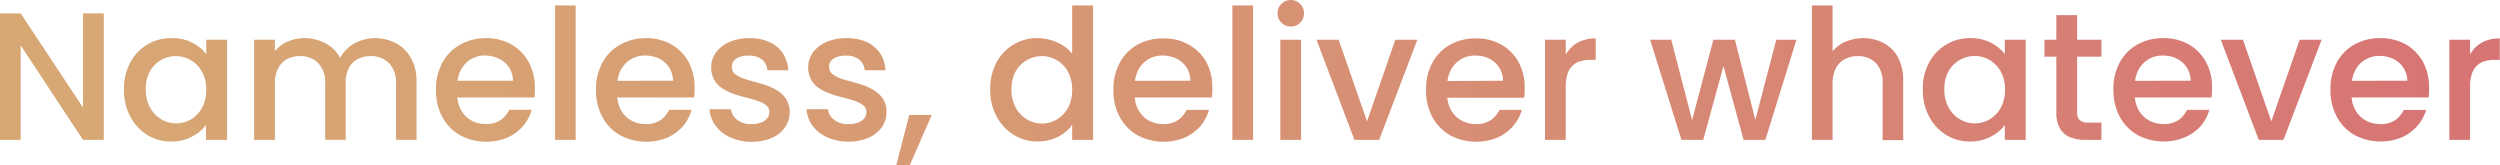 <svg xmlns="http://www.w3.org/2000/svg" xmlns:xlink="http://www.w3.org/1999/xlink" viewBox="0 0 495.42 32.72"><defs><style>.a{fill:url(#a);}</style><linearGradient id="a" y1="16.36" x2="495.42" y2="16.36" gradientUnits="userSpaceOnUse"><stop offset="0" stop-color="#d7a874"/><stop offset="0.28" stop-color="#d79f74"/><stop offset="0.74" stop-color="#d78574"/><stop offset="0.99" stop-color="#d77474"/></linearGradient></defs><path class="a" d="M20.56,27.72H16.45L4.1,9V27.72H0V2.66H4.1L16.45,21.31V2.66h4.11Z"/><path class="a" d="M37,8a8.68,8.68,0,0,1,2.29,1.19,7.25,7.25,0,0,1,1.58,1.54V7.88H45V27.72H40.82V24.77a6.85,6.85,0,0,1-1.62,1.6,9.21,9.21,0,0,1-2.34,1.21,9,9,0,0,1-3,.46,8.65,8.65,0,0,1-4.68-1.31,9.4,9.4,0,0,1-3.37-3.64,11.19,11.19,0,0,1-1.24-5.38,10.87,10.87,0,0,1,1.26-5.34A9,9,0,0,1,34,7.56,8.91,8.91,0,0,1,37,8Zm-5,3.85a5.89,5.89,0,0,0-2.25,2.21,7.08,7.08,0,0,0-.86,3.62,7.39,7.39,0,0,0,.86,3.66,6.06,6.06,0,0,0,2.25,2.32,5.75,5.75,0,0,0,2.9.79,5.93,5.93,0,0,0,2.92-.77A6,6,0,0,0,40,21.42a7.18,7.18,0,0,0,.86-3.64A7,7,0,0,0,40,14.17a5.94,5.94,0,0,0-2.23-2.27,5.84,5.84,0,0,0-2.92-.78A6,6,0,0,0,31.91,11.88Z"/><path class="a" d="M54.47,7.88V27.72H50.36V7.88Zm8.6,4.63a4.84,4.84,0,0,0-3.6-1.39,5.38,5.38,0,0,0-2.63.62,4.23,4.23,0,0,0-1.74,1.83,6.67,6.67,0,0,0-.63,3.06l-1.08-4.46a5.9,5.9,0,0,1,1.46-2.45,6.77,6.77,0,0,1,2.44-1.6,8.29,8.29,0,0,1,3-.56,9,9,0,0,1,4.18,1,7.15,7.15,0,0,1,2.92,2.85A9.26,9.26,0,0,1,68.51,16v11.7H64.44V16.63A5.64,5.64,0,0,0,63.07,12.51Zm14,0a4.84,4.84,0,0,0-3.6-1.39,5.42,5.42,0,0,0-2.64.62,4.08,4.08,0,0,0-1.75,1.83,6.81,6.81,0,0,0-.61,3.06l-1.33-4.46a6.1,6.1,0,0,1,1.6-2.45,7.5,7.5,0,0,1,2.55-1.6,8.54,8.54,0,0,1,3-.56,9,9,0,0,1,4.17,1,7.15,7.15,0,0,1,2.92,2.85A9.26,9.26,0,0,1,82.55,16v11.7H78.48V16.63A5.64,5.64,0,0,0,77.11,12.51Z"/><path class="a" d="M101.66,16a5.08,5.08,0,0,0-.47-2.07A4.72,4.72,0,0,0,100,12.37a5.17,5.17,0,0,0-1.75-1A6.45,6.45,0,0,0,96.12,11a5.25,5.25,0,0,0-4.77,2.82,6.74,6.74,0,0,0-.74,3.26v1.58a6.21,6.21,0,0,0,.76,3.14,5.25,5.25,0,0,0,2,2.05,5.81,5.81,0,0,0,2.88.72,5,5,0,0,0,3-.81,5.51,5.51,0,0,0,1.68-2h4.43A8.65,8.65,0,0,1,103.64,25a9,9,0,0,1-3.06,2.25,11.07,11.07,0,0,1-9.36-.42,9.14,9.14,0,0,1-3.53-3.58,11,11,0,0,1-1.29-5.42,11,11,0,0,1,1.26-5.41,8.9,8.9,0,0,1,3.49-3.55A10.29,10.29,0,0,1,96.3,7.56a10,10,0,0,1,5,1.22,9,9,0,0,1,3.41,3.42A10.32,10.32,0,0,1,106,17.32c0,.33,0,.67,0,1s-.06.68-.11,1H89.93L90,16Z"/><path class="a" d="M114.08,1.08V27.72H110V1.08Z"/><path class="a" d="M133.38,16a5.25,5.25,0,0,0-.47-2.07,4.74,4.74,0,0,0-1.19-1.58,5,5,0,0,0-1.74-1,6.51,6.51,0,0,0-2.15-.34,5.38,5.38,0,0,0-2.79.73,5.54,5.54,0,0,0-2,2.09,6.74,6.74,0,0,0-.73,3.26v1.58a6.32,6.32,0,0,0,.75,3.14,5.38,5.38,0,0,0,2,2.05,5.86,5.86,0,0,0,2.88.72,5,5,0,0,0,3-.81,5.48,5.48,0,0,0,1.67-2h4.43A8.77,8.77,0,0,1,135.36,25a9.22,9.22,0,0,1-3.06,2.25,11.07,11.07,0,0,1-9.36-.42,9.07,9.07,0,0,1-3.53-3.58,11,11,0,0,1-1.3-5.42,11,11,0,0,1,1.26-5.41,8.92,8.92,0,0,1,3.5-3.55A10.25,10.25,0,0,1,128,7.56a10,10,0,0,1,5,1.22,8.94,8.94,0,0,1,3.4,3.42,10.22,10.22,0,0,1,1.24,5.12c0,.33,0,.67,0,1s-.06.68-.11,1H121.64l0-3.31Z"/><path class="a" d="M144.68,27.2a7.29,7.29,0,0,1-2.9-2.31,6.14,6.14,0,0,1-1.17-3.25h4.25a2.93,2.93,0,0,0,1.19,2.08,4.27,4.27,0,0,0,2.77.87,5.57,5.57,0,0,0,2-.31,2.61,2.61,0,0,0,1.22-.84,2,2,0,0,0,.42-1.23,1.68,1.68,0,0,0-.63-1.35,5.07,5.07,0,0,0-1.66-.86c-.68-.23-1.43-.45-2.25-.65s-1.63-.44-2.45-.72a11.07,11.07,0,0,1-2.25-1.06,5.13,5.13,0,0,1-1.65-1.69,5,5,0,0,1-.63-2.6,4.85,4.85,0,0,1,.93-2.88,6.57,6.57,0,0,1,2.65-2.07,9.85,9.85,0,0,1,4-.77,9.39,9.39,0,0,1,3.94.77,6.38,6.38,0,0,1,2.65,2.2,6.59,6.59,0,0,1,1.08,3.4h-4.11a3,3,0,0,0-1.06-2.1,4,4,0,0,0-2.64-.81,5.24,5.24,0,0,0-1.84.28,2.56,2.56,0,0,0-1.13.78,1.79,1.79,0,0,0-.38,1.17,1.71,1.71,0,0,0,.61,1.38,5.15,5.15,0,0,0,1.6.89,21.57,21.57,0,0,0,2.2.66c.8.21,1.61.45,2.41.72A10.9,10.9,0,0,1,154.13,18a5.4,5.4,0,0,1,1.67,1.66,4.83,4.83,0,0,1,.69,2.56,5.13,5.13,0,0,1-.92,3,6.22,6.22,0,0,1-2.63,2.11,9.69,9.69,0,0,1-4.05.77A10,10,0,0,1,144.68,27.2Z"/><path class="a" d="M163.91,27.2a7.22,7.22,0,0,1-2.9-2.31,6,6,0,0,1-1.17-3.25h4.25a2.91,2.91,0,0,0,1.18,2.08,4.3,4.3,0,0,0,2.78.87,5.51,5.51,0,0,0,2-.31,2.7,2.7,0,0,0,1.23-.84,2,2,0,0,0,.41-1.23,1.68,1.68,0,0,0-.63-1.35A5.11,5.11,0,0,0,169.4,20c-.69-.23-1.44-.45-2.25-.65s-1.64-.44-2.45-.72a10.59,10.59,0,0,1-2.25-1.06,5.06,5.06,0,0,1-1.66-1.69,5,5,0,0,1-.63-2.6,4.8,4.8,0,0,1,.94-2.88,6.47,6.47,0,0,1,2.64-2.07,9.85,9.85,0,0,1,4-.77,9.43,9.43,0,0,1,4,.77,6.42,6.42,0,0,1,2.64,2.2,6.5,6.5,0,0,1,1.08,3.4h-4.1a3,3,0,0,0-1.06-2.1,4,4,0,0,0-2.65-.81,5.28,5.28,0,0,0-1.84.28,2.56,2.56,0,0,0-1.13.78,1.85,1.85,0,0,0-.38,1.17,1.74,1.74,0,0,0,.61,1.38,5.21,5.21,0,0,0,1.61.89,22.14,22.14,0,0,0,2.19.66c.81.21,1.61.45,2.41.72A11,11,0,0,1,173.36,18,5.51,5.51,0,0,1,175,19.62a4.83,4.83,0,0,1,.68,2.56,5.12,5.12,0,0,1-.91,3,6.28,6.28,0,0,1-2.63,2.11,9.69,9.69,0,0,1-4,.77A10,10,0,0,1,163.91,27.2Z"/><path class="a" d="M184.64,22.79l-4.35,9.93h-2.67l2.56-9.93Z"/><path class="a" d="M208.22,7.94A9.29,9.29,0,0,1,210.62,9a7.53,7.53,0,0,1,1.85,1.64V1.08h4.14V27.72h-4.14v-3a7.24,7.24,0,0,1-1.62,1.66,8.48,8.48,0,0,1-2.32,1.2,9.07,9.07,0,0,1-2.94.45,8.73,8.73,0,0,1-4.71-1.31,9.52,9.52,0,0,1-3.39-3.64,11.08,11.08,0,0,1-1.26-5.38,10.87,10.87,0,0,1,1.26-5.34,9.06,9.06,0,0,1,8.14-4.81A9.28,9.28,0,0,1,208.22,7.94Zm-4.66,3.94a5.82,5.82,0,0,0-2.25,2.21,7,7,0,0,0-.86,3.62,7.29,7.29,0,0,0,.86,3.66,6,6,0,0,0,2.25,2.32,5.73,5.73,0,0,0,2.9.79,5.87,5.87,0,0,0,2.91-.77,6,6,0,0,0,2.24-2.29,7.29,7.29,0,0,0,.86-3.64,7.14,7.14,0,0,0-.86-3.61,5.89,5.89,0,0,0-2.24-2.27,5.77,5.77,0,0,0-2.91-.78A6,6,0,0,0,203.56,11.88Z"/><path class="a" d="M235.9,16a5.24,5.24,0,0,0-.46-2.07,4.88,4.88,0,0,0-1.19-1.58,5.17,5.17,0,0,0-1.75-1,6.45,6.45,0,0,0-2.14-.34,5.25,5.25,0,0,0-4.77,2.82,6.74,6.74,0,0,0-.74,3.26v1.58a6.21,6.21,0,0,0,.76,3.14,5.31,5.31,0,0,0,2,2.05,5.81,5.81,0,0,0,2.88.72,5,5,0,0,0,3-.81,5.48,5.48,0,0,0,1.67-2h4.43A8.65,8.65,0,0,1,237.88,25a9,9,0,0,1-3.06,2.25,11.07,11.07,0,0,1-9.36-.42,9.11,9.11,0,0,1-3.52-3.58,10.87,10.87,0,0,1-1.3-5.42,11,11,0,0,1,1.26-5.41,8.9,8.9,0,0,1,3.49-3.55,10.32,10.32,0,0,1,5.15-1.26,10,10,0,0,1,5,1.22A9,9,0,0,1,239,12.2a10.32,10.32,0,0,1,1.24,5.12c0,.33,0,.67,0,1s-.06.68-.11,1H224.17l0-3.31Z"/><path class="a" d="M248.32,1.08V27.72h-4.1V1.08Z"/><path class="a" d="M253.94.76a2.64,2.64,0,0,1,3.71,0,2.53,2.53,0,0,1,.75,1.87,2.55,2.55,0,0,1-.75,1.87,2.64,2.64,0,0,1-3.71,0,2.56,2.56,0,0,1-.76-1.87A2.54,2.54,0,0,1,253.94.76Zm3.89,7.12V27.72h-4.11V7.88Z"/><path class="a" d="M270.9,24.05l5.61-16.17h4.36l-7.56,19.84h-4.9L260.89,7.88h4.39Z"/><path class="a" d="M297.86,16a5.08,5.08,0,0,0-.47-2.07,4.74,4.74,0,0,0-1.19-1.58,5,5,0,0,0-1.74-1,6.49,6.49,0,0,0-2.14-.34,5.33,5.33,0,0,0-2.79.73,5.39,5.39,0,0,0-2,2.09,6.63,6.63,0,0,0-.74,3.26v1.58a6.32,6.32,0,0,0,.75,3.14,5.34,5.34,0,0,0,2.06,2.05,5.81,5.81,0,0,0,2.88.72,5,5,0,0,0,3-.81,5.61,5.61,0,0,0,1.68-2h4.42A8.62,8.62,0,0,1,299.84,25a9.22,9.22,0,0,1-3.06,2.25,11.07,11.07,0,0,1-9.36-.42,9.14,9.14,0,0,1-3.53-3.58,11,11,0,0,1-1.29-5.42,11,11,0,0,1,1.26-5.41,8.9,8.9,0,0,1,3.49-3.55,10.29,10.29,0,0,1,5.15-1.26,10,10,0,0,1,5,1.22,8.94,8.94,0,0,1,3.4,3.42,10.22,10.22,0,0,1,1.24,5.12c0,.33,0,.67,0,1s-.06.68-.11,1H286.12l0-3.31Z"/><path class="a" d="M310.28,7.88V27.72h-4.11V7.88Zm-.78,4.72A8,8,0,0,1,310.84,10a6,6,0,0,1,2.23-1.76,7.38,7.38,0,0,1,3.15-.63v4.25h-1.05a7.17,7.17,0,0,0-2,.27,3.66,3.66,0,0,0-1.55.88,4.06,4.06,0,0,0-1,1.67,8.71,8.71,0,0,0-.34,2.65l-1.23-1.44A11.33,11.33,0,0,1,309.5,12.6Z"/><path class="a" d="M331.19,7.88,336,26.42h-1.37l4.9-18.54h4.28l4.72,18.54h-1.37L352,7.88h4l-6.16,19.84h-4.32l-4.79-17.6h1.62l-4.82,17.6h-4.32L327,7.88Z"/><path class="a" d="M363.16,1.08V27.72h-4.1V1.08Zm8.61,11.43a4.88,4.88,0,0,0-3.6-1.39,5.35,5.35,0,0,0-2.63.62,4.19,4.19,0,0,0-1.75,1.83,6.67,6.67,0,0,0-.63,3.06l-1.08-4.46a5.84,5.84,0,0,1,1.48-2.45,6.84,6.84,0,0,1,2.54-1.6,9.15,9.15,0,0,1,3.22-.56,8.42,8.42,0,0,1,4,1,7,7,0,0,1,2.83,2.85,9.59,9.59,0,0,1,1,4.66v11.7h-4.07V16.63A5.64,5.64,0,0,0,371.77,12.51Z"/><path class="a" d="M393.42,8a8.68,8.68,0,0,1,2.29,1.19,7.73,7.73,0,0,1,1.58,1.54V7.88h4.14V27.72h-4.14V24.77a7.24,7.24,0,0,1-1.62,1.6,9.21,9.21,0,0,1-2.34,1.21,9,9,0,0,1-3,.46,8.7,8.7,0,0,1-4.68-1.31,9.38,9.38,0,0,1-3.36-3.64,11.19,11.19,0,0,1-1.25-5.38,10.87,10.87,0,0,1,1.26-5.34,9.06,9.06,0,0,1,8.1-4.81A9,9,0,0,1,393.42,8Zm-5,3.85a5.89,5.89,0,0,0-2.25,2.21,7,7,0,0,0-.86,3.62,7.29,7.29,0,0,0,.86,3.66,6.06,6.06,0,0,0,2.25,2.32,5.73,5.73,0,0,0,2.9.79,5.87,5.87,0,0,0,2.91-.77,6,6,0,0,0,2.24-2.29,7.29,7.29,0,0,0,.86-3.64,7.14,7.14,0,0,0-.86-3.61,5.89,5.89,0,0,0-2.24-2.27,5.77,5.77,0,0,0-2.91-.78A6,6,0,0,0,388.38,11.88Z"/><path class="a" d="M405.14,7.88h11.3v3.35h-11.3ZM411.62,3V22.21a2.16,2.16,0,0,0,.5,1.6,2.57,2.57,0,0,0,1.8.49h2.52v3.42H413.2a7.79,7.79,0,0,1-3-.54,4.06,4.06,0,0,1-2-1.75,6.33,6.33,0,0,1-.7-3.22V3Z"/><path class="a" d="M434.12,16a5.25,5.25,0,0,0-.47-2.07,4.74,4.74,0,0,0-1.19-1.58,5,5,0,0,0-1.74-1,6.55,6.55,0,0,0-2.15-.34,5.38,5.38,0,0,0-2.79.73,5.46,5.46,0,0,0-2,2.09,6.74,6.74,0,0,0-.73,3.26v1.58a6.32,6.32,0,0,0,.75,3.14,5.38,5.38,0,0,0,2.05,2.05,5.86,5.86,0,0,0,2.88.72,5,5,0,0,0,3-.81,5.48,5.48,0,0,0,1.67-2h4.43A8.77,8.77,0,0,1,436.1,25,9.22,9.22,0,0,1,433,27.2a11.07,11.07,0,0,1-9.36-.42,9.07,9.07,0,0,1-3.53-3.58,11,11,0,0,1-1.3-5.42,11,11,0,0,1,1.26-5.41,8.92,8.92,0,0,1,3.5-3.55,10.25,10.25,0,0,1,5.14-1.26,10,10,0,0,1,5,1.22,8.94,8.94,0,0,1,3.4,3.42,10.22,10.22,0,0,1,1.24,5.12c0,.33,0,.67,0,1s-.06.68-.11,1H422.38l0-3.31Z"/><path class="a" d="M450.1,24.05l5.62-16.17h4.35l-7.56,19.84h-4.89L440.09,7.88h4.4Z"/><path class="a" d="M477.06,16A5.24,5.24,0,0,0,476.6,14a4.88,4.88,0,0,0-1.19-1.58,5.17,5.17,0,0,0-1.75-1,6.45,6.45,0,0,0-2.14-.34,5.25,5.25,0,0,0-4.77,2.82A6.74,6.74,0,0,0,466,17.1v1.58a6.21,6.21,0,0,0,.76,3.14,5.31,5.31,0,0,0,2.05,2.05,5.81,5.81,0,0,0,2.88.72,5,5,0,0,0,3-.81,5.48,5.48,0,0,0,1.67-2h4.43A8.65,8.65,0,0,1,479,25,9,9,0,0,1,476,27.2a11.07,11.07,0,0,1-9.36-.42,9.11,9.11,0,0,1-3.52-3.58,10.87,10.87,0,0,1-1.3-5.42,11,11,0,0,1,1.26-5.41,8.9,8.9,0,0,1,3.49-3.55,10.32,10.32,0,0,1,5.15-1.26,10.07,10.07,0,0,1,5,1.22,9,9,0,0,1,3.4,3.42,10.32,10.32,0,0,1,1.24,5.12c0,.33,0,.67,0,1s-.06.68-.1,1H465.33l0-3.31Z"/><path class="a" d="M489.48,7.88V27.72h-4.1V7.88Zm-.77,4.72A8,8,0,0,1,490,10a6,6,0,0,1,2.23-1.76,7.38,7.38,0,0,1,3.15-.63v4.25h-1a7.17,7.17,0,0,0-2,.27,3.6,3.6,0,0,0-1.55.88,4,4,0,0,0-1,1.67,8.68,8.68,0,0,0-.35,2.65l-1.22-1.44A11.33,11.33,0,0,1,488.71,12.6Z"/></svg>